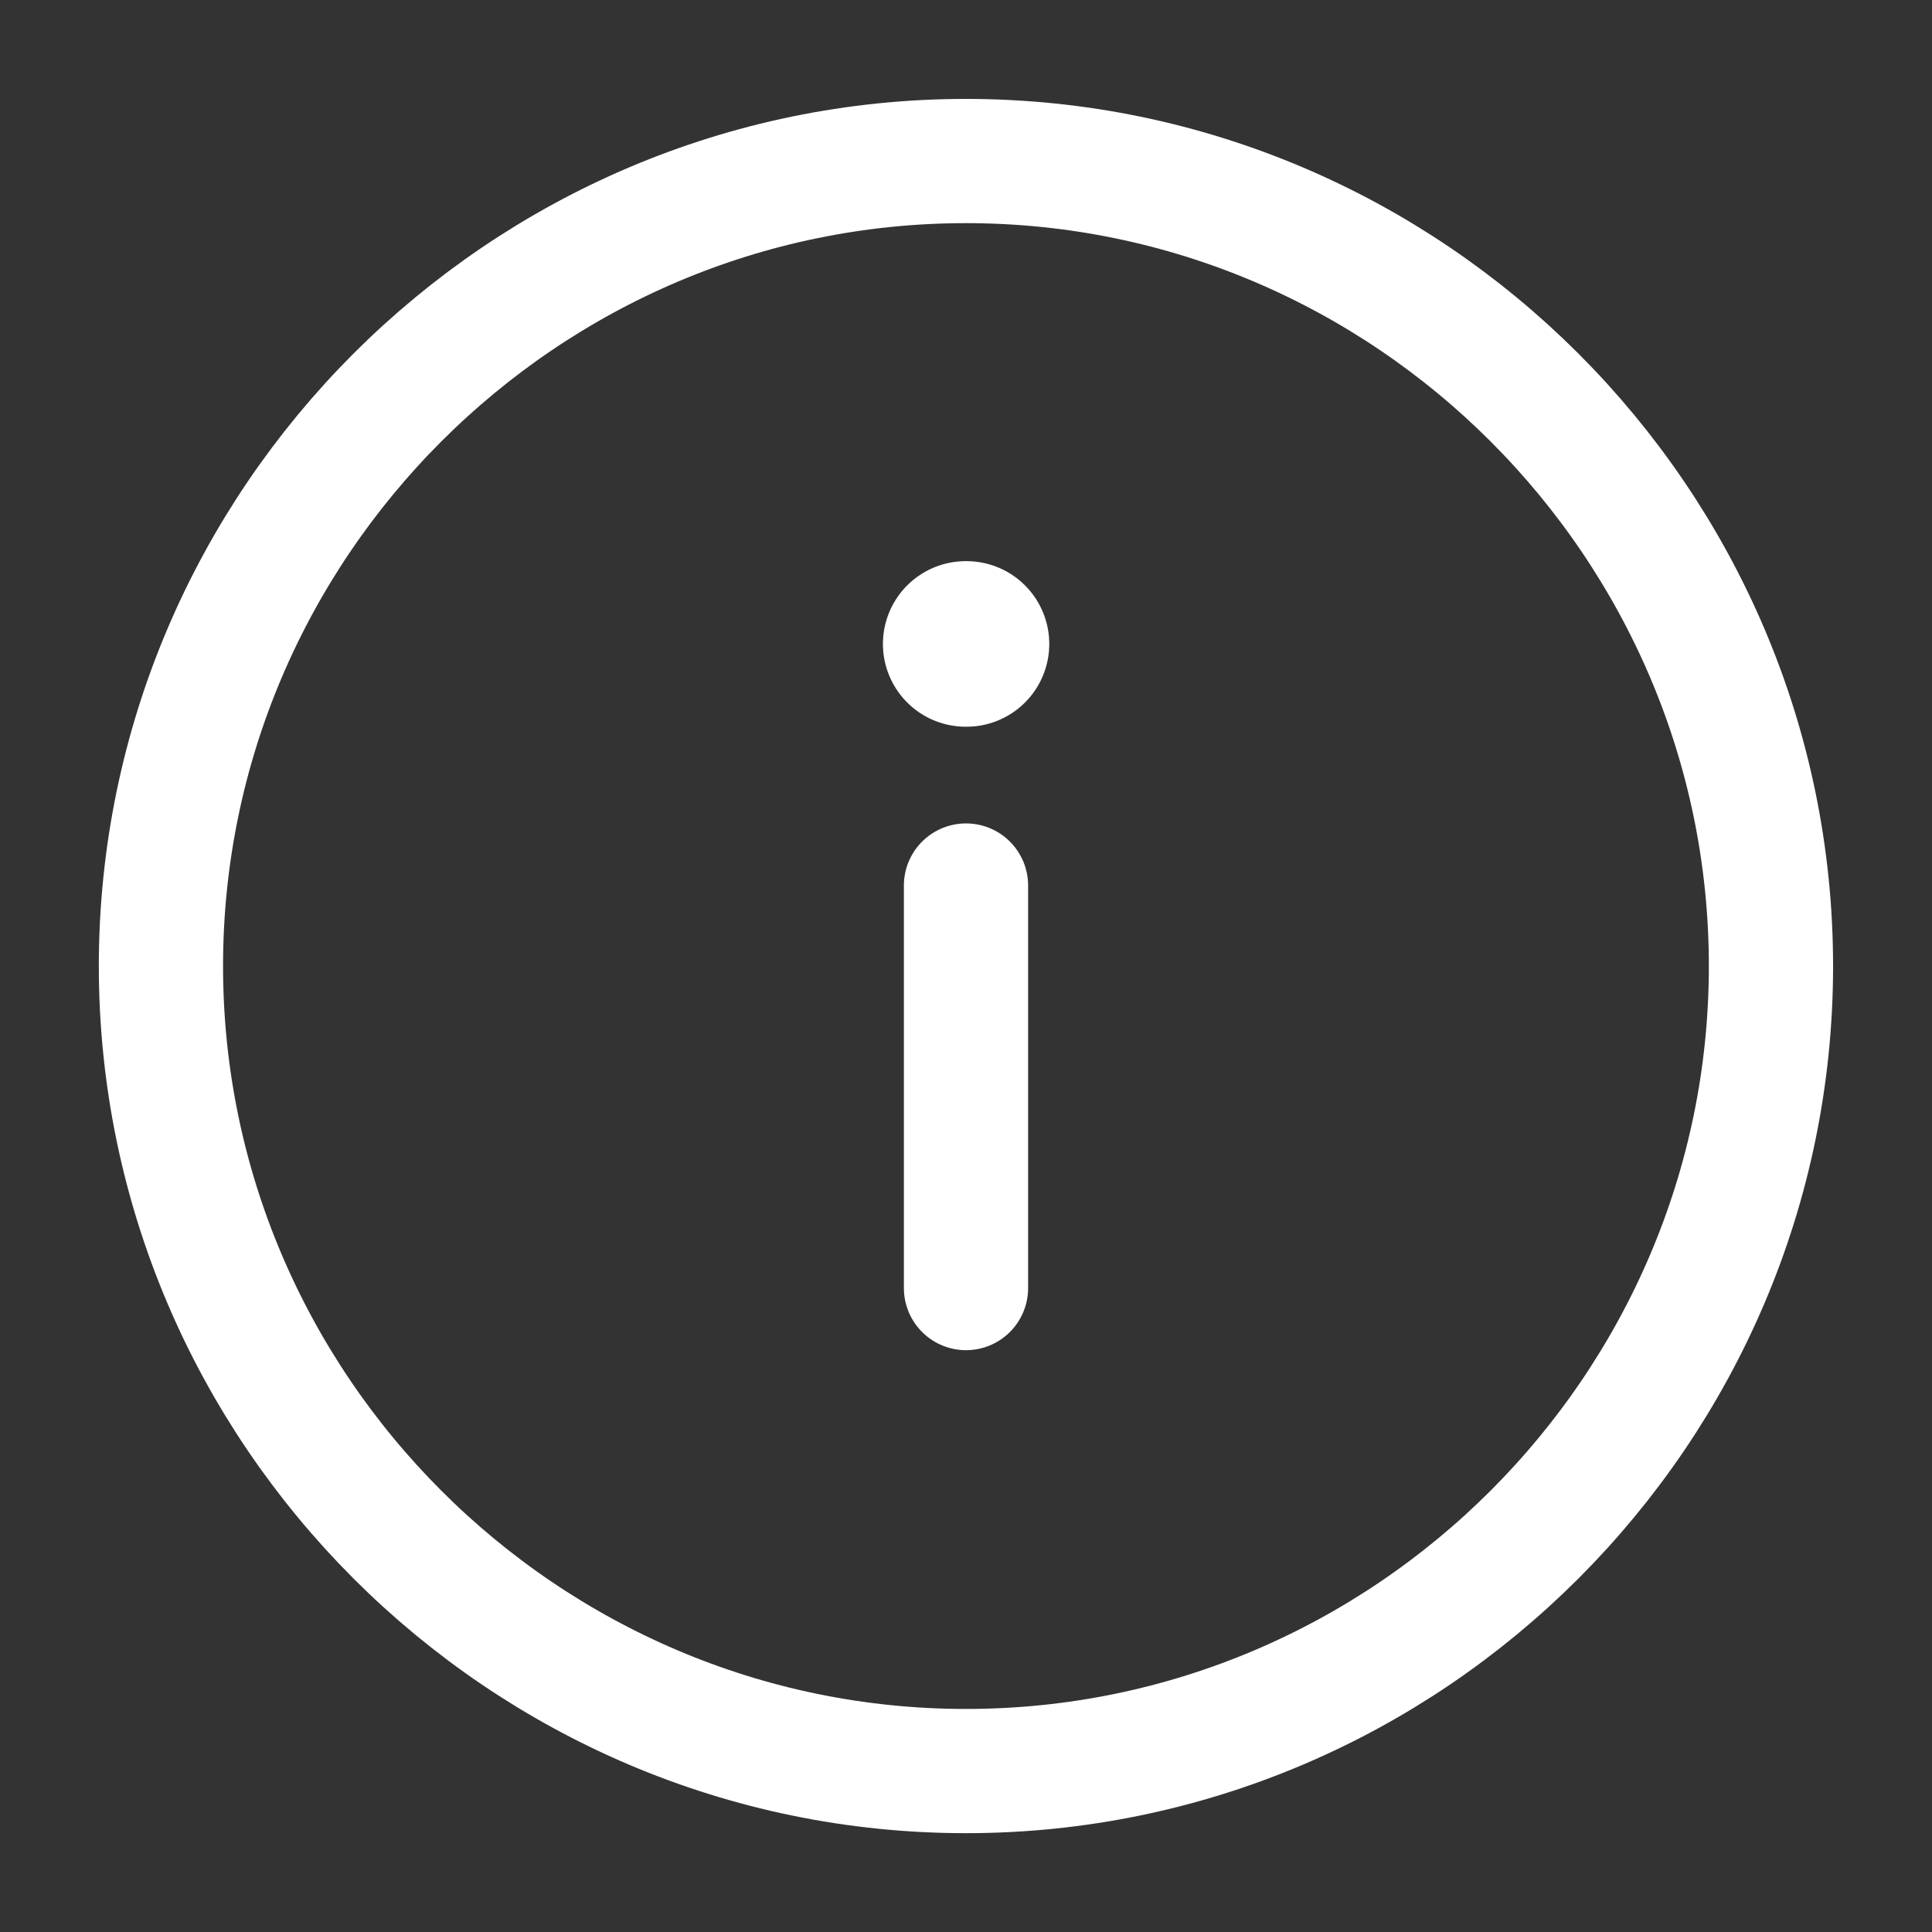 <svg width="20" height="20" viewBox="0 0 20 20" fill="none" xmlns="http://www.w3.org/2000/svg">
<rect x="0" y="0" width="20" height="20" fill="#333333" stroke="none"/>
<path d="M10 1.667C5.416 1.667 1.666 5.417 1.666 10.001C1.666 14.584 5.416 18.334 10 18.334C14.583 18.334 18.333 14.584 18.333 10.001C18.333 5.417 14.583 1.667 10 1.667Z" stroke="white" stroke-width="1.286" stroke-linecap="round" stroke-linejoin="round"/>
<path d="M10 13.334L10 9.167" stroke="white" stroke-width="1.286" stroke-linecap="round" stroke-linejoin="round"/>
<path d="M10.005 6.666L9.997 6.666" stroke="white" stroke-width="1.714" stroke-linecap="round" stroke-linejoin="round"/>
</svg>
